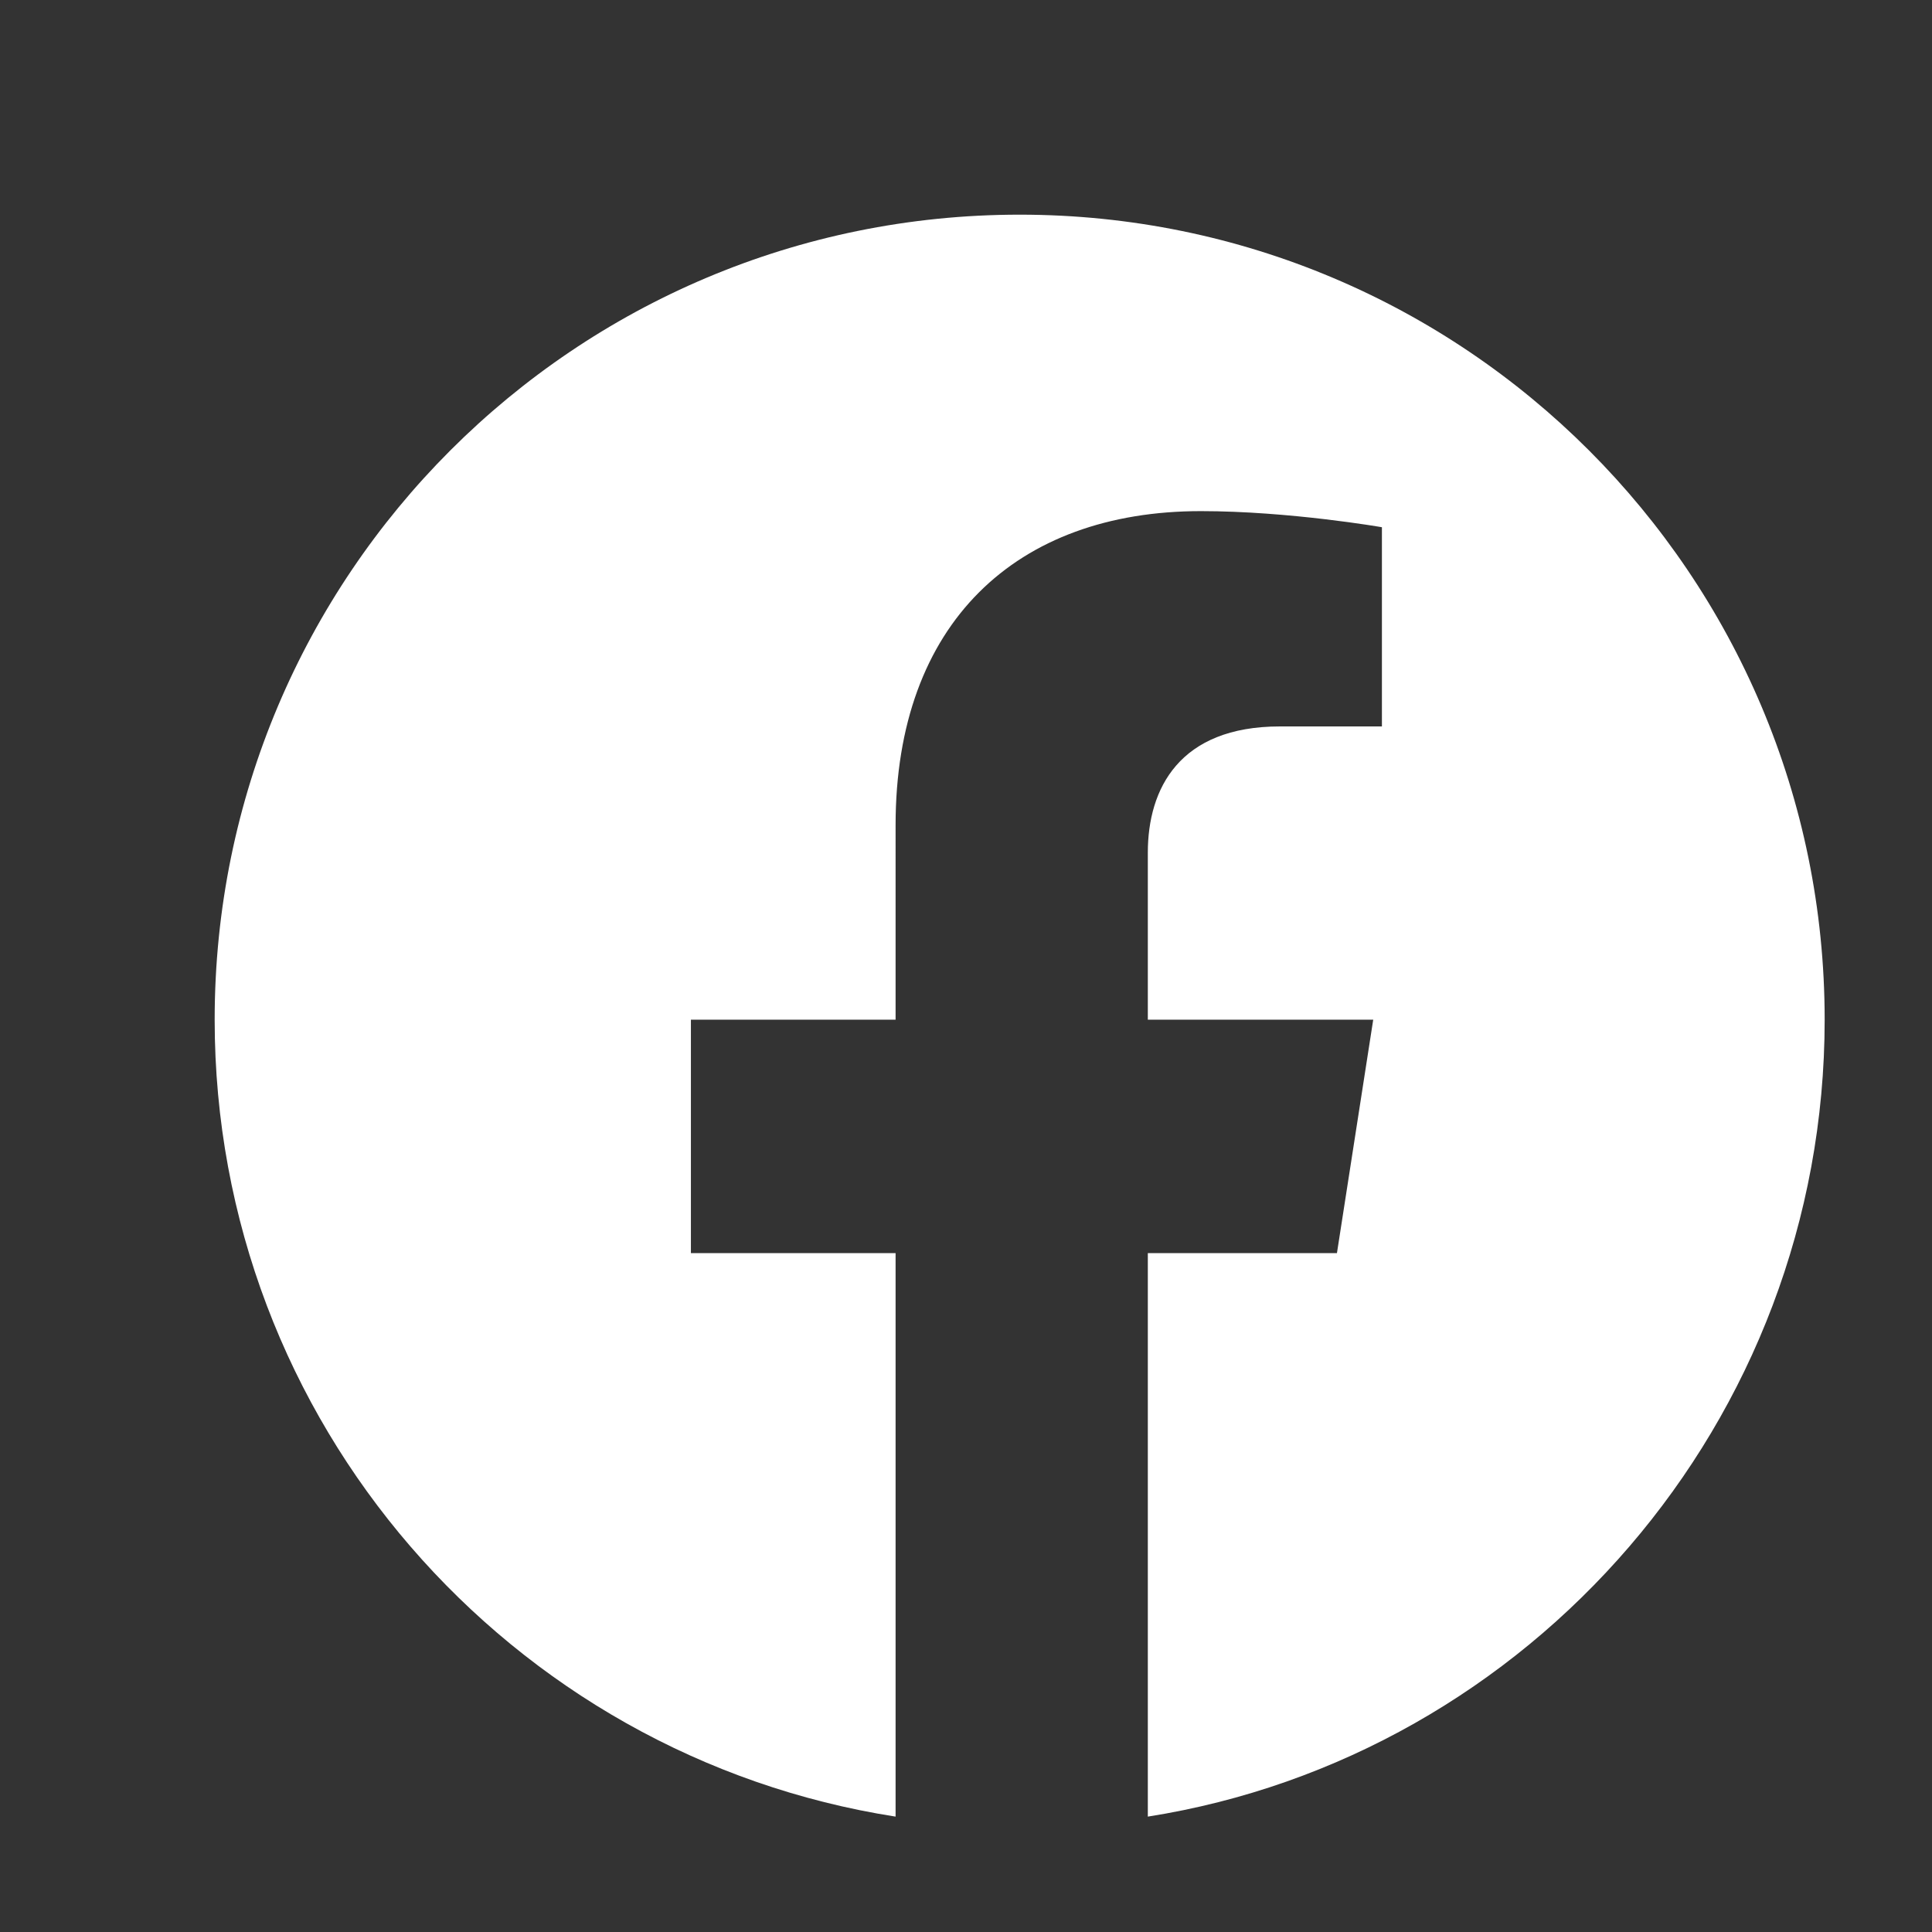 <?xml version="1.0" encoding="UTF-8"?>
<svg width="18" height="18" viewBox="0 0 18 18" xmlns="http://www.w3.org/2000/svg">
    <rect x="0" y="0" width="18" height="18" fill="#333333" stroke="none"/>
    <path fill="#fff" d="M17 9.5c0-4.144-3.356-7.5-7.5-7.5S2 5.356 2 9.5c0 3.75 2.75 6.864 6.344 7.425v-5.25H6.437v-2.175h1.907V7.687c0-1.882 1.125-2.925 2.844-2.925.825 0 1.687.15 1.687.15v1.856h-.95c-.938 0-1.231.581-1.231 1.176V9.5h2.1l-.338 2.175h-1.762v5.25C14.25 16.364 17 13.25 17 9.5z"/>
</svg> 